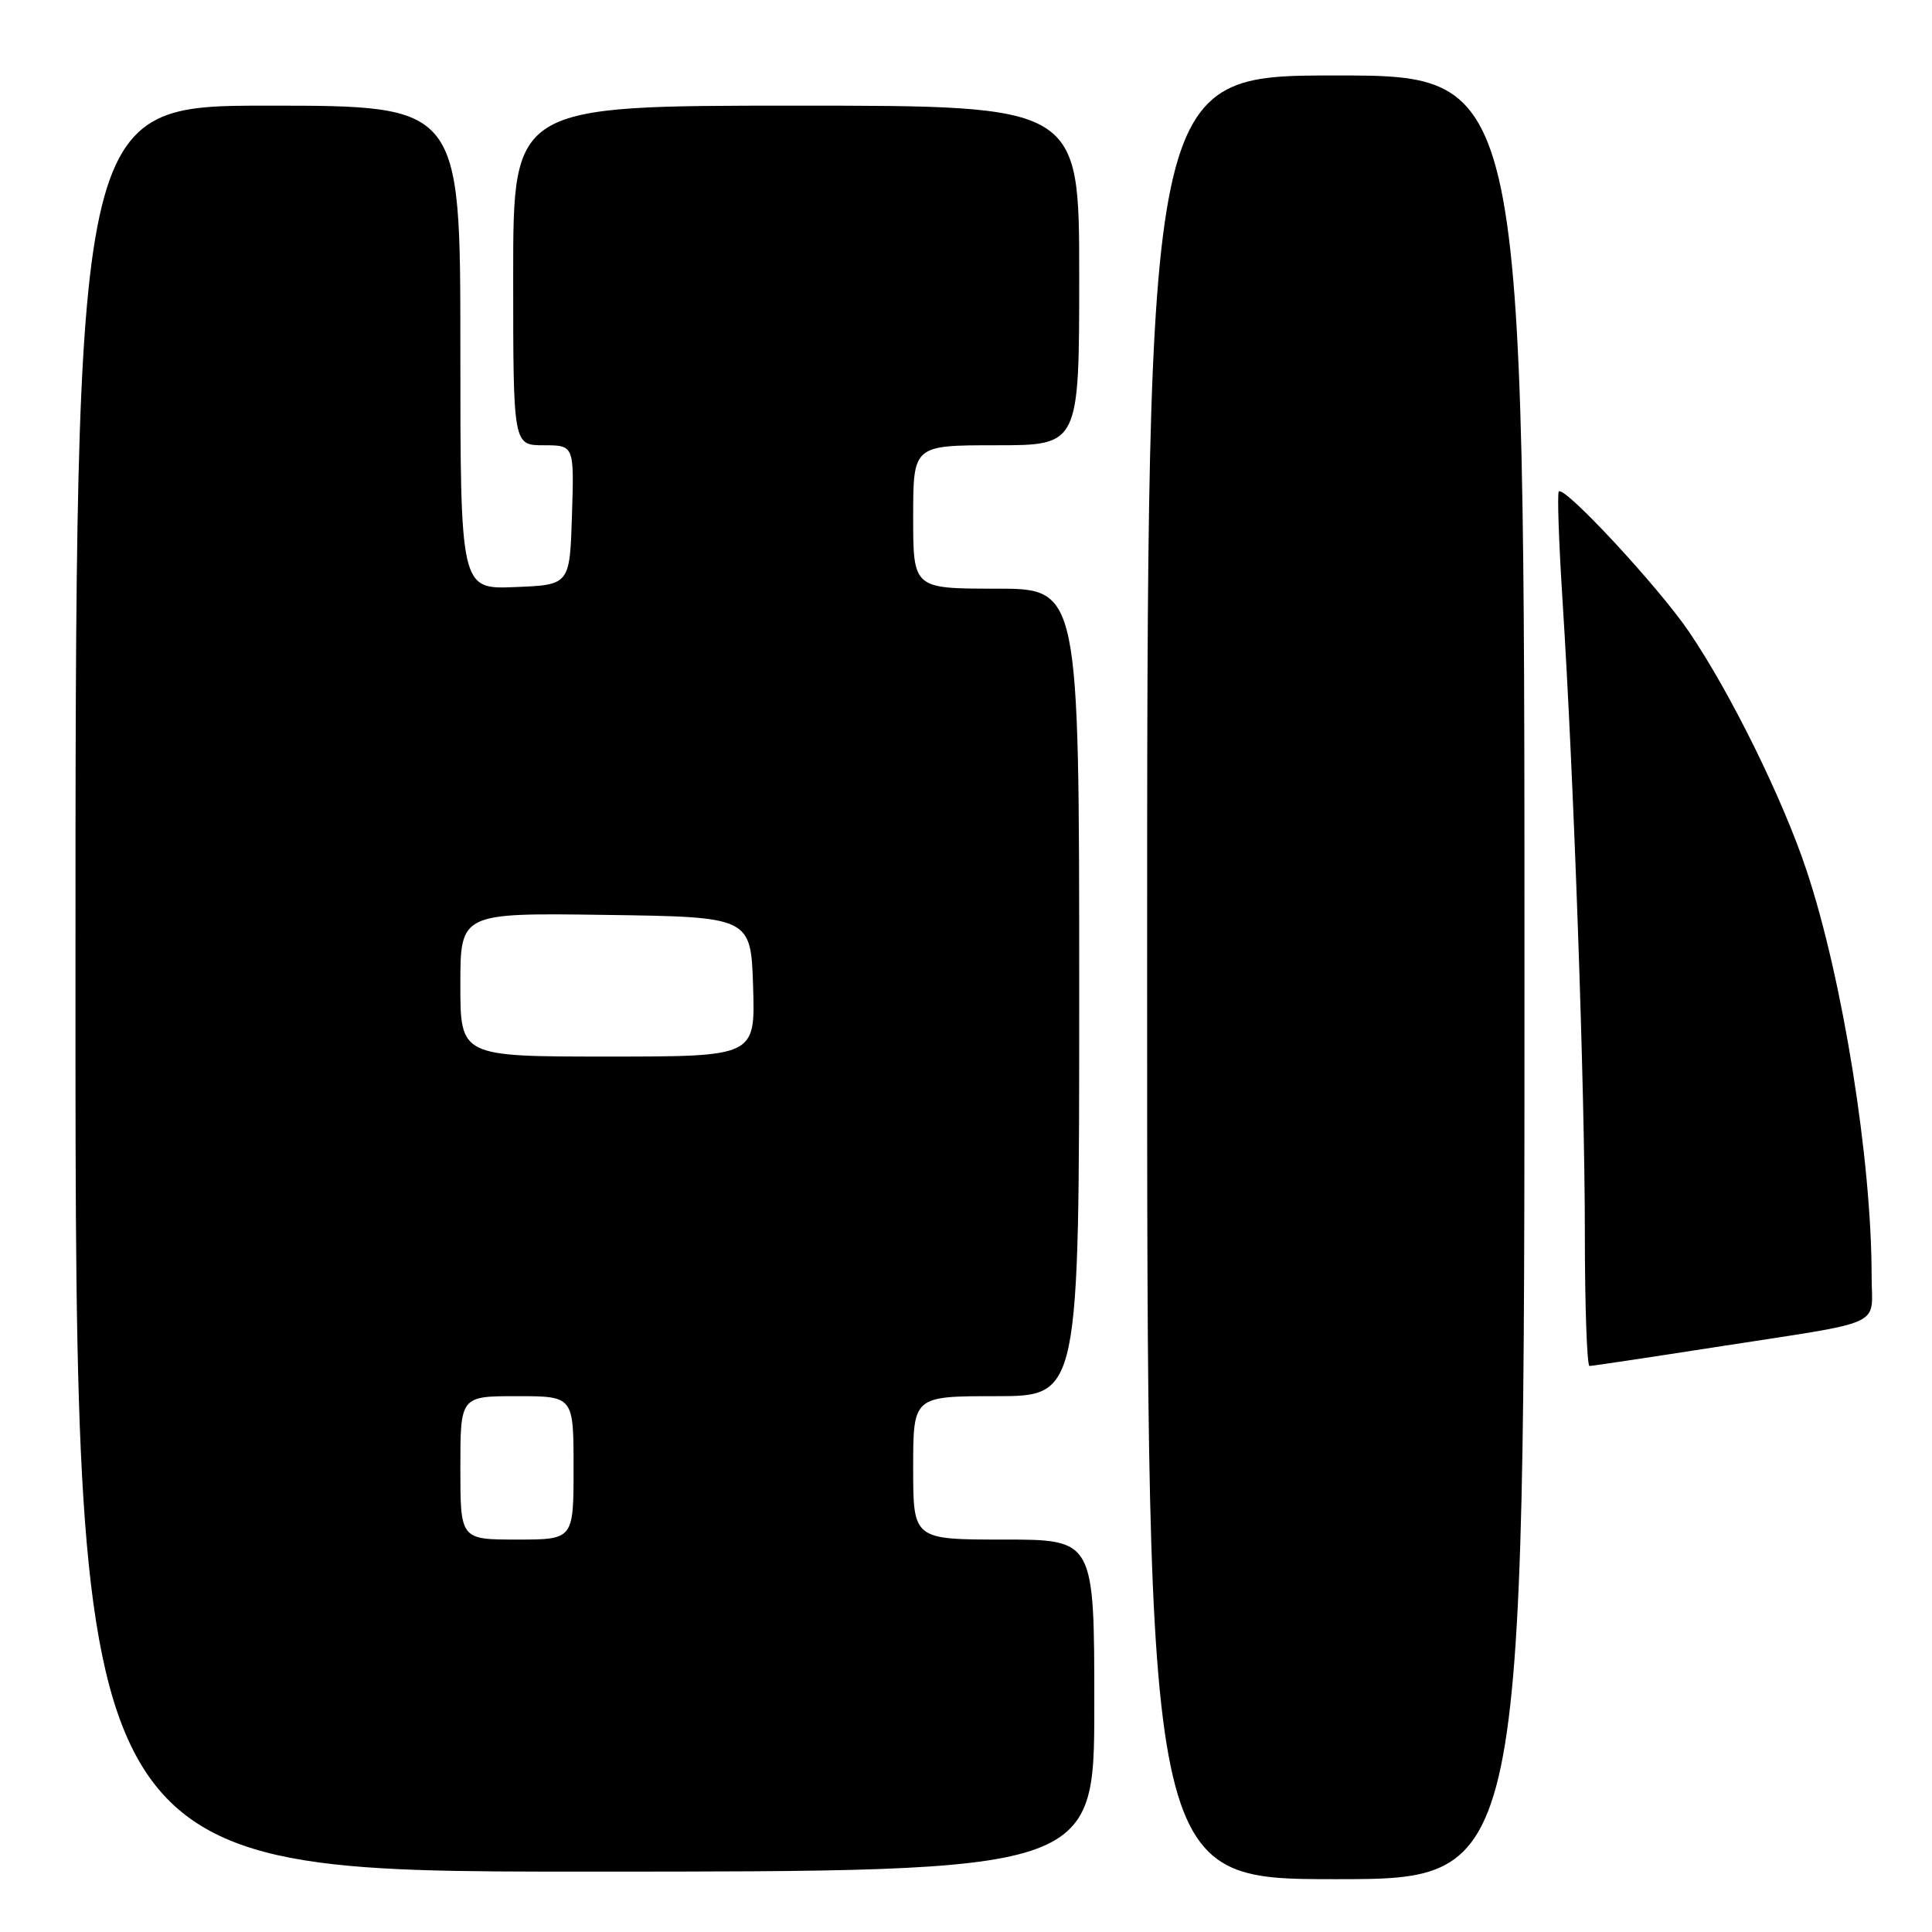 <?xml version="1.0" encoding="UTF-8" standalone="no"?>
<!DOCTYPE svg PUBLIC "-//W3C//DTD SVG 1.1//EN" "http://www.w3.org/Graphics/SVG/1.1/DTD/svg11.dtd" >
<svg xmlns="http://www.w3.org/2000/svg" xmlns:xlink="http://www.w3.org/1999/xlink" version="1.1" viewBox="0 0 256 256">
 <g >
 <path fill="currentColor"
d=" M 202.00 129.50 C 202.00 10.00 202.00 10.00 177.00 10.00 C 152.00 10.00 152.00 10.00 152.00 129.50 C 152.00 249.00 152.00 249.00 177.00 249.00 C 202.00 249.00 202.00 249.00 202.00 129.50 Z  M 145.00 226.00 C 145.00 204.00 145.00 204.00 133.00 204.00 C 121.00 204.00 121.00 204.00 121.00 194.50 C 121.00 185.00 121.00 185.00 132.00 185.00 C 143.00 185.00 143.00 185.00 143.00 131.50 C 143.00 78.00 143.00 78.00 132.00 78.00 C 121.00 78.00 121.00 78.00 121.00 68.50 C 121.00 59.00 121.00 59.00 132.00 59.00 C 143.00 59.00 143.00 59.00 143.00 36.50 C 143.00 14.00 143.00 14.00 105.50 14.00 C 68.00 14.00 68.00 14.00 68.00 36.50 C 68.00 59.00 68.00 59.00 72.04 59.00 C 76.08 59.00 76.08 59.00 75.79 68.25 C 75.50 77.50 75.50 77.50 68.25 77.79 C 61.00 78.09 61.00 78.09 61.00 46.04 C 61.00 14.00 61.00 14.00 35.50 14.00 C 10.00 14.00 10.00 14.00 10.00 131.00 C 10.00 248.00 10.00 248.00 77.50 248.00 C 145.00 248.00 145.00 248.00 145.00 226.00 Z  M 227.37 178.49 C 250.29 174.93 248.00 175.97 248.00 169.09 C 248.00 153.68 244.17 129.75 239.40 115.40 C 236.26 105.93 229.32 91.83 223.80 83.71 C 219.79 77.80 207.31 64.35 206.55 65.12 C 206.33 65.34 206.55 71.82 207.04 79.51 C 208.52 102.55 210.00 144.32 210.00 163.25 C 210.00 173.01 210.28 181.00 210.62 181.00 C 210.96 181.00 218.50 179.87 227.37 178.49 Z  M 61.00 194.50 C 61.00 185.00 61.00 185.00 68.50 185.00 C 76.00 185.00 76.00 185.00 76.00 194.50 C 76.00 204.00 76.00 204.00 68.50 204.00 C 61.00 204.00 61.00 204.00 61.00 194.50 Z  M 61.00 130.48 C 61.00 120.96 61.00 120.96 80.25 121.23 C 99.50 121.50 99.50 121.50 99.79 130.75 C 100.08 140.00 100.08 140.00 80.54 140.00 C 61.00 140.00 61.00 140.00 61.00 130.48 Z "/>
</g>
</svg>